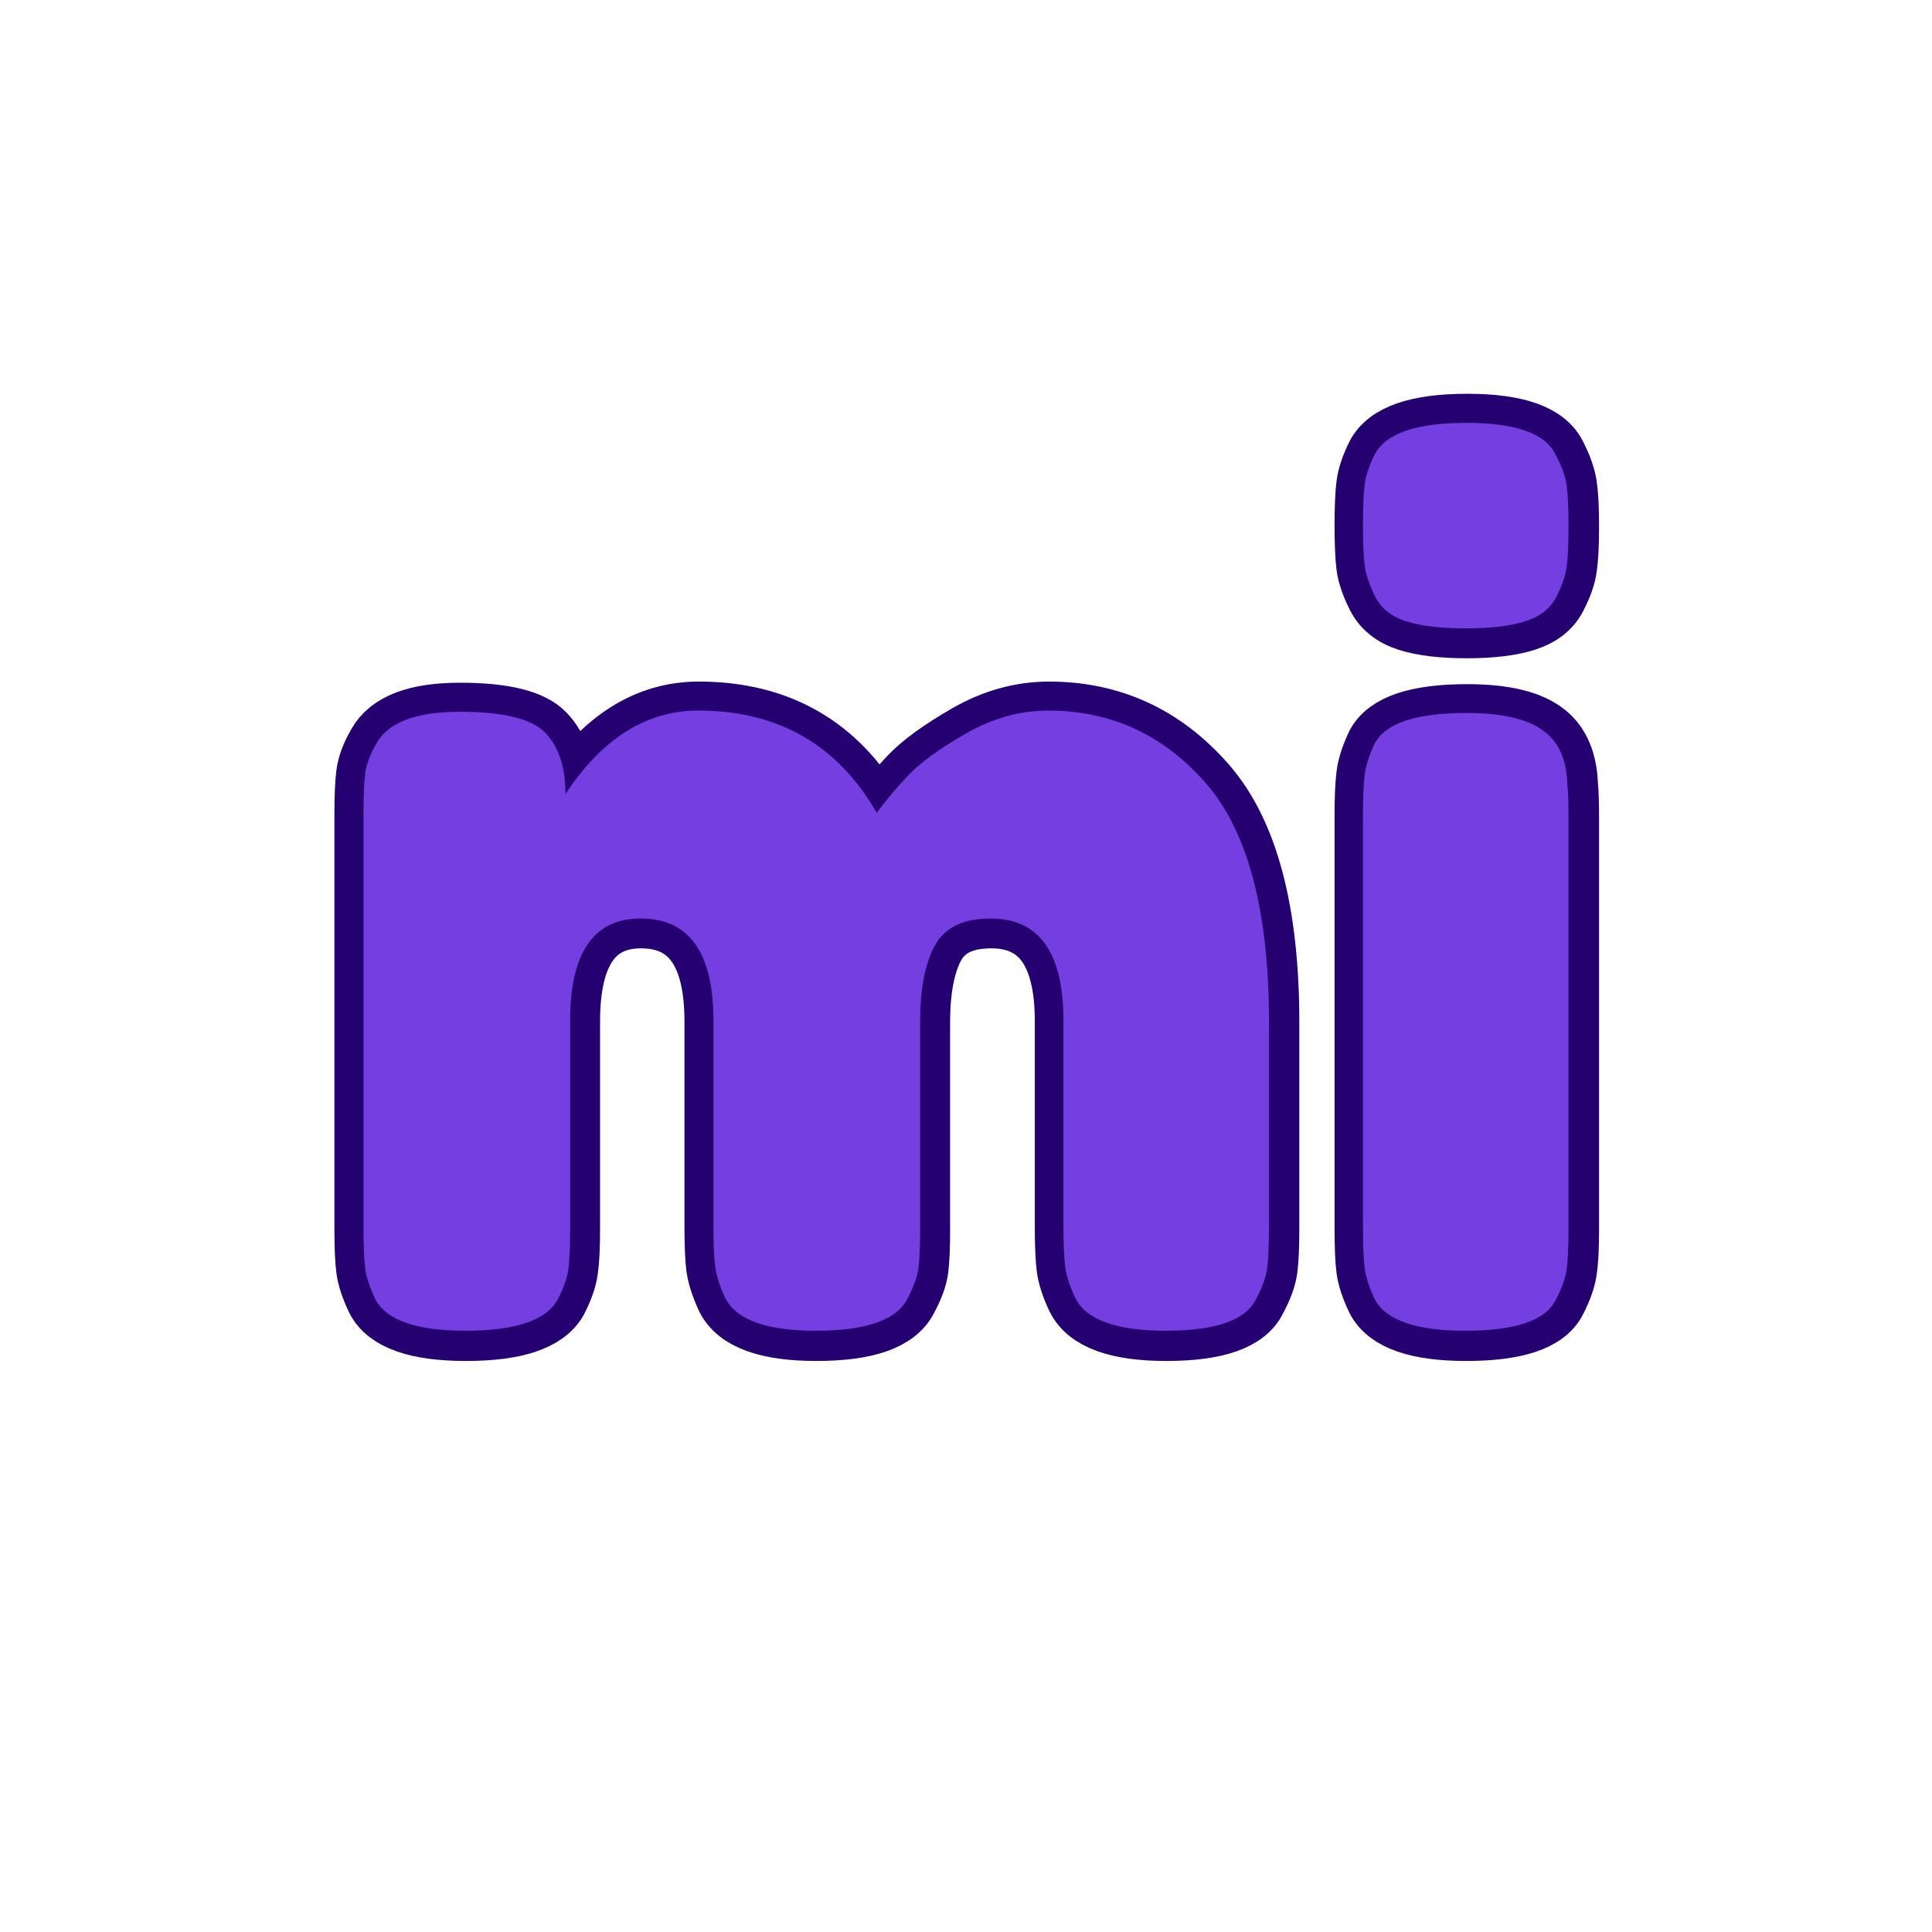 <svg xmlns="http://www.w3.org/2000/svg" xmlns:xlink="http://www.w3.org/1999/xlink" width="500" zoomAndPan="magnify" viewBox="0 0 375 375" height="500" preserveAspectRatio="xMidYMid meet" version="1.0"><defs><g/></defs><path stroke-linecap="butt" transform="matrix(0.666, 0, 0, 0.666, -11.374, 14.703)" fill="none" stroke-linejoin="miter" d="M 181.973 209.459 C 192.737 193.237 205.643 185.125 220.692 185.125 C 243.998 185.125 261.359 195.074 272.792 214.976 C 275.298 211.519 278.309 207.927 281.819 204.188 C 285.388 200.397 291.045 196.271 298.799 191.81 C 306.546 187.356 314.546 185.125 322.798 185.125 C 341.027 185.125 356.299 192.145 368.624 206.196 C 380.997 220.247 387.189 243.494 387.189 275.939 L 387.189 335.893 C 387.189 341.134 387.018 345.067 386.684 347.684 C 386.349 350.308 385.264 353.319 383.421 356.717 C 380.468 362.903 371.659 366.002 356.998 366.002 C 342.618 366.002 333.838 362.797 330.657 356.382 C 329.043 352.984 328.062 349.973 327.728 347.35 C 327.393 344.732 327.229 340.776 327.229 335.476 L 327.229 275.605 C 327.229 255.702 320.151 245.748 305.988 245.748 C 298.018 245.748 292.583 248.395 289.684 253.695 C 286.837 258.936 285.417 266.349 285.417 275.939 L 285.417 335.893 C 285.417 341.357 285.253 345.342 284.918 347.854 C 284.583 350.361 283.492 353.319 281.655 356.717 C 278.474 362.903 269.582 366.002 254.979 366.002 C 240.594 366.002 231.784 362.797 228.556 356.382 C 226.995 352.984 226.015 349.973 225.628 347.35 C 225.293 344.732 225.123 340.776 225.123 335.476 L 225.123 275.605 C 225.123 255.702 218.045 245.748 203.882 245.748 C 190.225 245.748 183.399 255.702 183.399 275.605 L 183.399 336.228 C 183.399 341.469 183.199 345.401 182.812 348.019 C 182.477 350.642 181.421 353.677 179.637 357.134 C 176.18 363.044 167.258 366.002 152.873 366.002 C 138.494 366.002 129.713 362.903 126.532 356.717 C 124.918 353.319 123.944 350.361 123.609 347.854 C 123.275 345.342 123.105 341.357 123.105 335.893 L 123.105 215.311 C 123.105 210.069 123.275 206.143 123.609 203.519 C 123.944 200.843 125.03 197.92 126.867 194.739 C 130.271 188.553 138.353 185.46 151.118 185.46 C 163.942 185.46 172.277 187.52 176.121 191.646 C 180.024 195.772 181.973 201.706 181.973 209.459 Z M 414.586 215.645 C 414.586 210.404 414.756 206.477 415.091 203.854 C 415.425 201.178 416.4 198.143 418.019 194.739 C 421.195 188.829 430.086 185.877 444.695 185.877 C 455.676 185.877 463.453 187.802 468.025 191.646 C 471.869 194.821 473.935 199.728 474.211 206.366 C 474.434 208.649 474.546 211.965 474.546 216.314 L 474.546 336.228 C 474.546 341.469 474.352 345.401 473.959 348.019 C 473.624 350.642 472.568 353.677 470.783 357.134 C 467.773 363.044 458.963 366.002 444.36 366.002 C 429.975 366.002 421.195 362.903 418.019 356.717 C 416.4 353.319 415.425 350.361 415.091 347.854 C 414.756 345.342 414.586 341.357 414.586 335.893 Z M 470.866 152.094 C 469.193 155.38 466.182 157.722 461.839 159.119 C 457.49 160.51 451.72 161.208 444.525 161.208 C 437.335 161.208 431.566 160.51 427.216 159.119 C 422.926 157.722 419.915 155.328 418.184 151.923 C 416.458 148.525 415.425 145.514 415.091 142.897 C 414.756 140.22 414.586 136.259 414.586 131.017 C 414.586 125.776 414.756 121.85 415.091 119.226 C 415.425 116.608 416.4 113.68 418.019 110.446 C 421.195 104.318 430.086 101.249 444.695 101.249 C 459.074 101.249 467.773 104.318 470.783 110.446 C 472.568 113.903 473.624 116.943 473.959 119.561 C 474.352 122.184 474.546 126.111 474.546 131.352 C 474.546 136.593 474.352 140.555 473.959 143.231 C 473.624 145.849 472.597 148.801 470.866 152.094 Z M 470.866 152.094 " stroke="#250071" stroke-width="17.126" stroke-opacity="1" stroke-miterlimit="4"/><g fill="#743ee1" fill-opacity="1"><g transform="translate(61.431, 258.296)"><g><path d="M 48.328 -104.188 C 55.473 -114.977 64.062 -120.375 74.094 -120.375 C 89.594 -120.375 101.141 -113.758 108.734 -100.531 C 110.41 -102.812 112.426 -105.207 114.781 -107.719 C 117.133 -110.227 120.895 -112.961 126.062 -115.922 C 131.227 -118.891 136.551 -120.375 142.031 -120.375 C 154.188 -120.375 164.363 -115.695 172.562 -106.344 C 180.77 -97 184.875 -81.535 184.875 -59.953 L 184.875 -20.062 C 184.875 -16.562 184.758 -13.938 184.531 -12.188 C 184.312 -10.445 183.594 -8.438 182.375 -6.156 C 180.395 -2.051 174.547 0 164.828 0 C 155.242 0 149.391 -2.129 147.266 -6.391 C 146.203 -8.66 145.555 -10.672 145.328 -12.422 C 145.098 -14.172 144.984 -16.797 144.984 -20.297 L 144.984 -60.188 C 144.984 -73.406 140.273 -80.016 130.859 -80.016 C 125.535 -80.016 121.922 -78.266 120.016 -74.766 C 118.117 -71.273 117.172 -66.336 117.172 -59.953 L 117.172 -20.062 C 117.172 -16.414 117.055 -13.754 116.828 -12.078 C 116.598 -10.41 115.879 -8.438 114.672 -6.156 C 112.547 -2.051 106.617 0 96.891 0 C 87.316 0 81.461 -2.129 79.328 -6.391 C 78.266 -8.66 77.617 -10.672 77.391 -12.422 C 77.16 -14.172 77.047 -16.797 77.047 -20.297 L 77.047 -60.188 C 77.047 -73.406 72.336 -80.016 62.922 -80.016 C 53.797 -80.016 49.234 -73.406 49.234 -60.188 L 49.234 -19.828 C 49.234 -16.336 49.117 -13.719 48.891 -11.969 C 48.672 -10.219 47.953 -8.203 46.734 -5.922 C 44.453 -1.973 38.523 0 28.953 0 C 19.379 0 13.523 -2.051 11.391 -6.156 C 10.328 -8.438 9.68 -10.41 9.453 -12.078 C 9.234 -13.754 9.125 -16.414 9.125 -20.062 L 9.125 -100.312 C 9.125 -103.801 9.234 -106.422 9.453 -108.172 C 9.68 -109.922 10.406 -111.859 11.625 -113.984 C 13.906 -118.086 19.301 -120.141 27.812 -120.141 C 36.32 -120.141 41.867 -118.77 44.453 -116.031 C 47.035 -113.301 48.328 -109.352 48.328 -104.188 Z M 48.328 -104.188 "/></g></g></g><g fill="#743ee1" fill-opacity="1"><g transform="translate(255.429, 258.296)"><g><path d="M 9.125 -100.078 C 9.125 -103.578 9.234 -106.195 9.453 -107.938 C 9.68 -109.688 10.328 -111.703 11.391 -113.984 C 13.523 -117.93 19.457 -119.906 29.188 -119.906 C 36.477 -119.906 41.645 -118.613 44.688 -116.031 C 47.27 -113.906 48.633 -110.641 48.781 -106.234 C 48.938 -104.711 49.016 -102.508 49.016 -99.625 L 49.016 -19.828 C 49.016 -16.336 48.898 -13.719 48.672 -11.969 C 48.441 -10.219 47.719 -8.203 46.5 -5.922 C 44.531 -1.973 38.68 0 28.953 0 C 19.379 0 13.523 -2.051 11.391 -6.156 C 10.328 -8.438 9.68 -10.41 9.453 -12.078 C 9.234 -13.754 9.125 -16.414 9.125 -20.062 Z M 46.609 -142.359 C 45.473 -140.16 43.461 -138.602 40.578 -137.688 C 37.691 -136.781 33.852 -136.328 29.062 -136.328 C 24.281 -136.328 20.441 -136.781 17.547 -137.688 C 14.66 -138.602 12.645 -140.203 11.5 -142.484 C 10.363 -144.766 9.68 -146.773 9.453 -148.516 C 9.234 -150.266 9.125 -152.883 9.125 -156.375 C 9.125 -159.875 9.234 -162.5 9.453 -164.25 C 9.68 -166 10.328 -167.938 11.391 -170.062 C 13.523 -174.164 19.457 -176.219 29.188 -176.219 C 38.758 -176.219 44.531 -174.164 46.5 -170.062 C 47.719 -167.781 48.441 -165.766 48.672 -164.016 C 48.898 -162.273 49.016 -159.656 49.016 -156.156 C 49.016 -152.664 48.898 -150.047 48.672 -148.297 C 48.441 -146.547 47.754 -144.566 46.609 -142.359 Z M 46.609 -142.359 "/></g></g></g></svg>